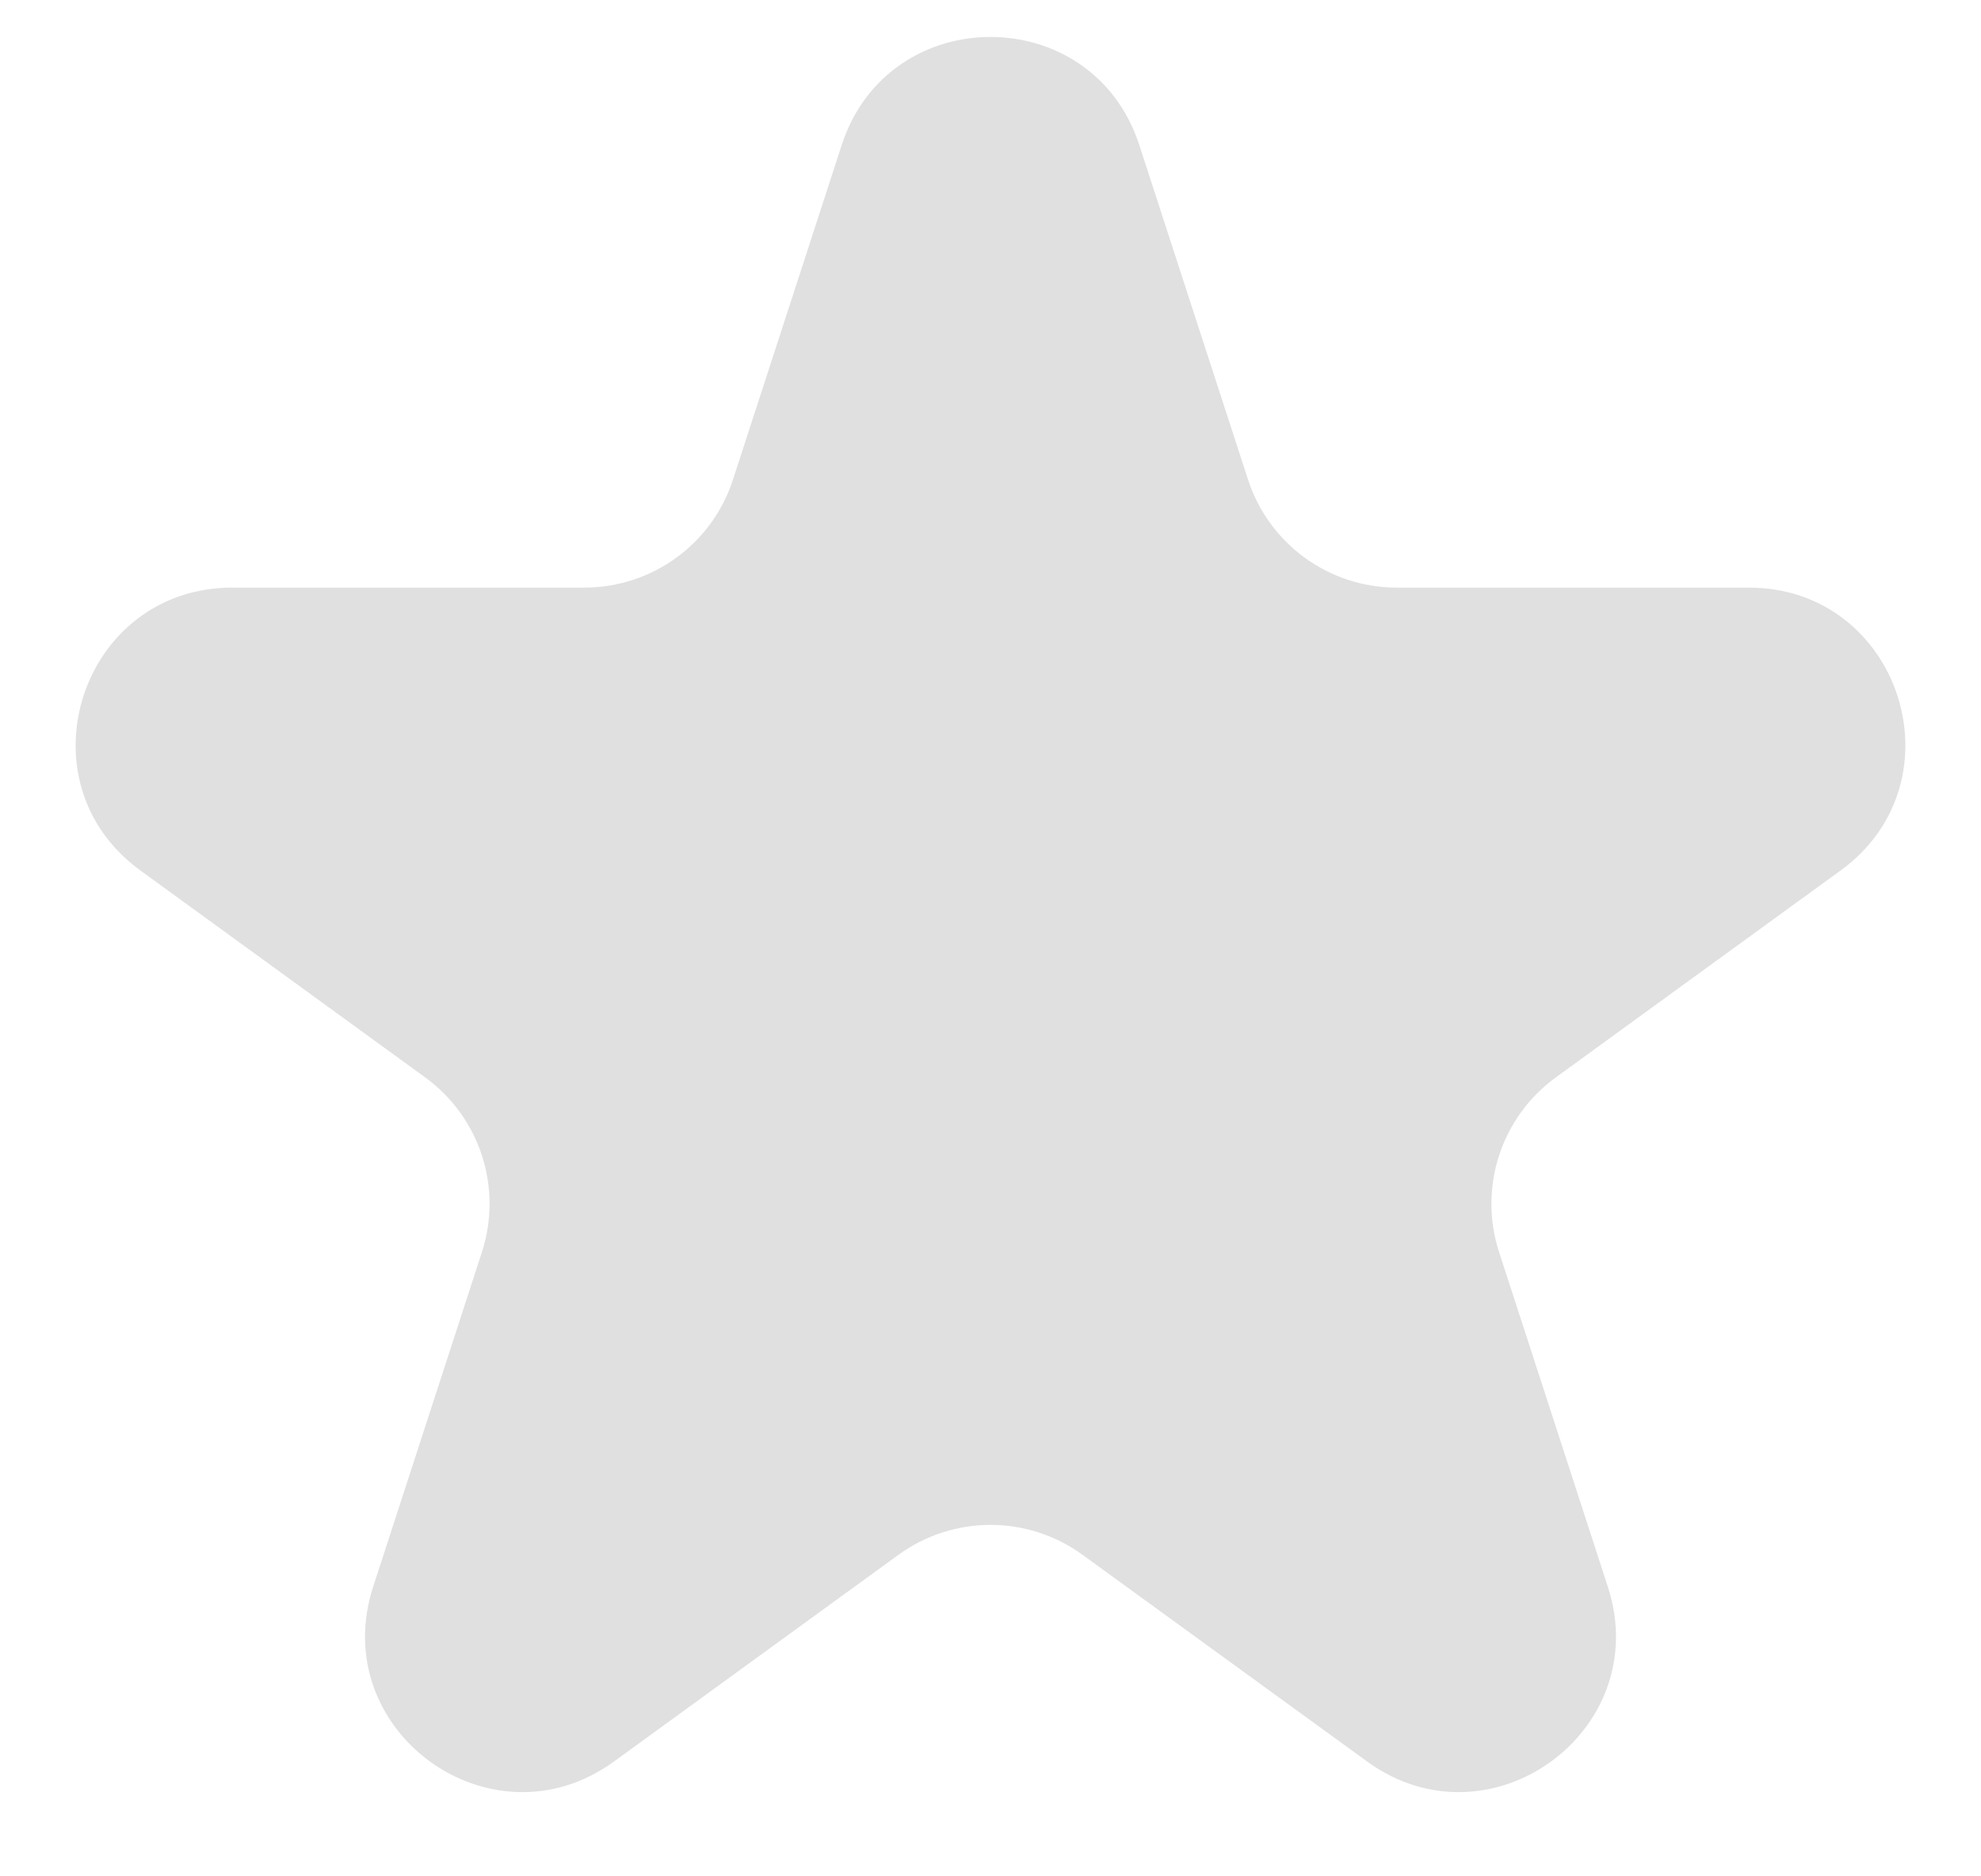 <svg width="19" height="18" viewBox="0 0 19 18" fill="none" xmlns="http://www.w3.org/2000/svg">
<path d="M8.073 1.391C8.522 0.009 10.478 0.009 10.927 1.391L11.97 4.601C12.171 5.219 12.746 5.637 13.396 5.637H16.772C18.225 5.637 18.829 7.497 17.653 8.351L14.923 10.335C14.397 10.717 14.177 11.394 14.378 12.012L15.421 15.222C15.87 16.604 14.288 17.753 13.113 16.899L10.382 14.915C9.856 14.533 9.144 14.533 8.618 14.915L5.888 16.899C4.712 17.753 3.13 16.604 3.579 15.222L4.622 12.012C4.823 11.394 4.603 10.717 4.077 10.335L1.347 8.351C0.171 7.497 0.775 5.637 2.228 5.637H5.604C6.254 5.637 6.83 5.219 7.03 4.601L8.073 1.391Z" fill="#E0E0E0"/>
</svg>
